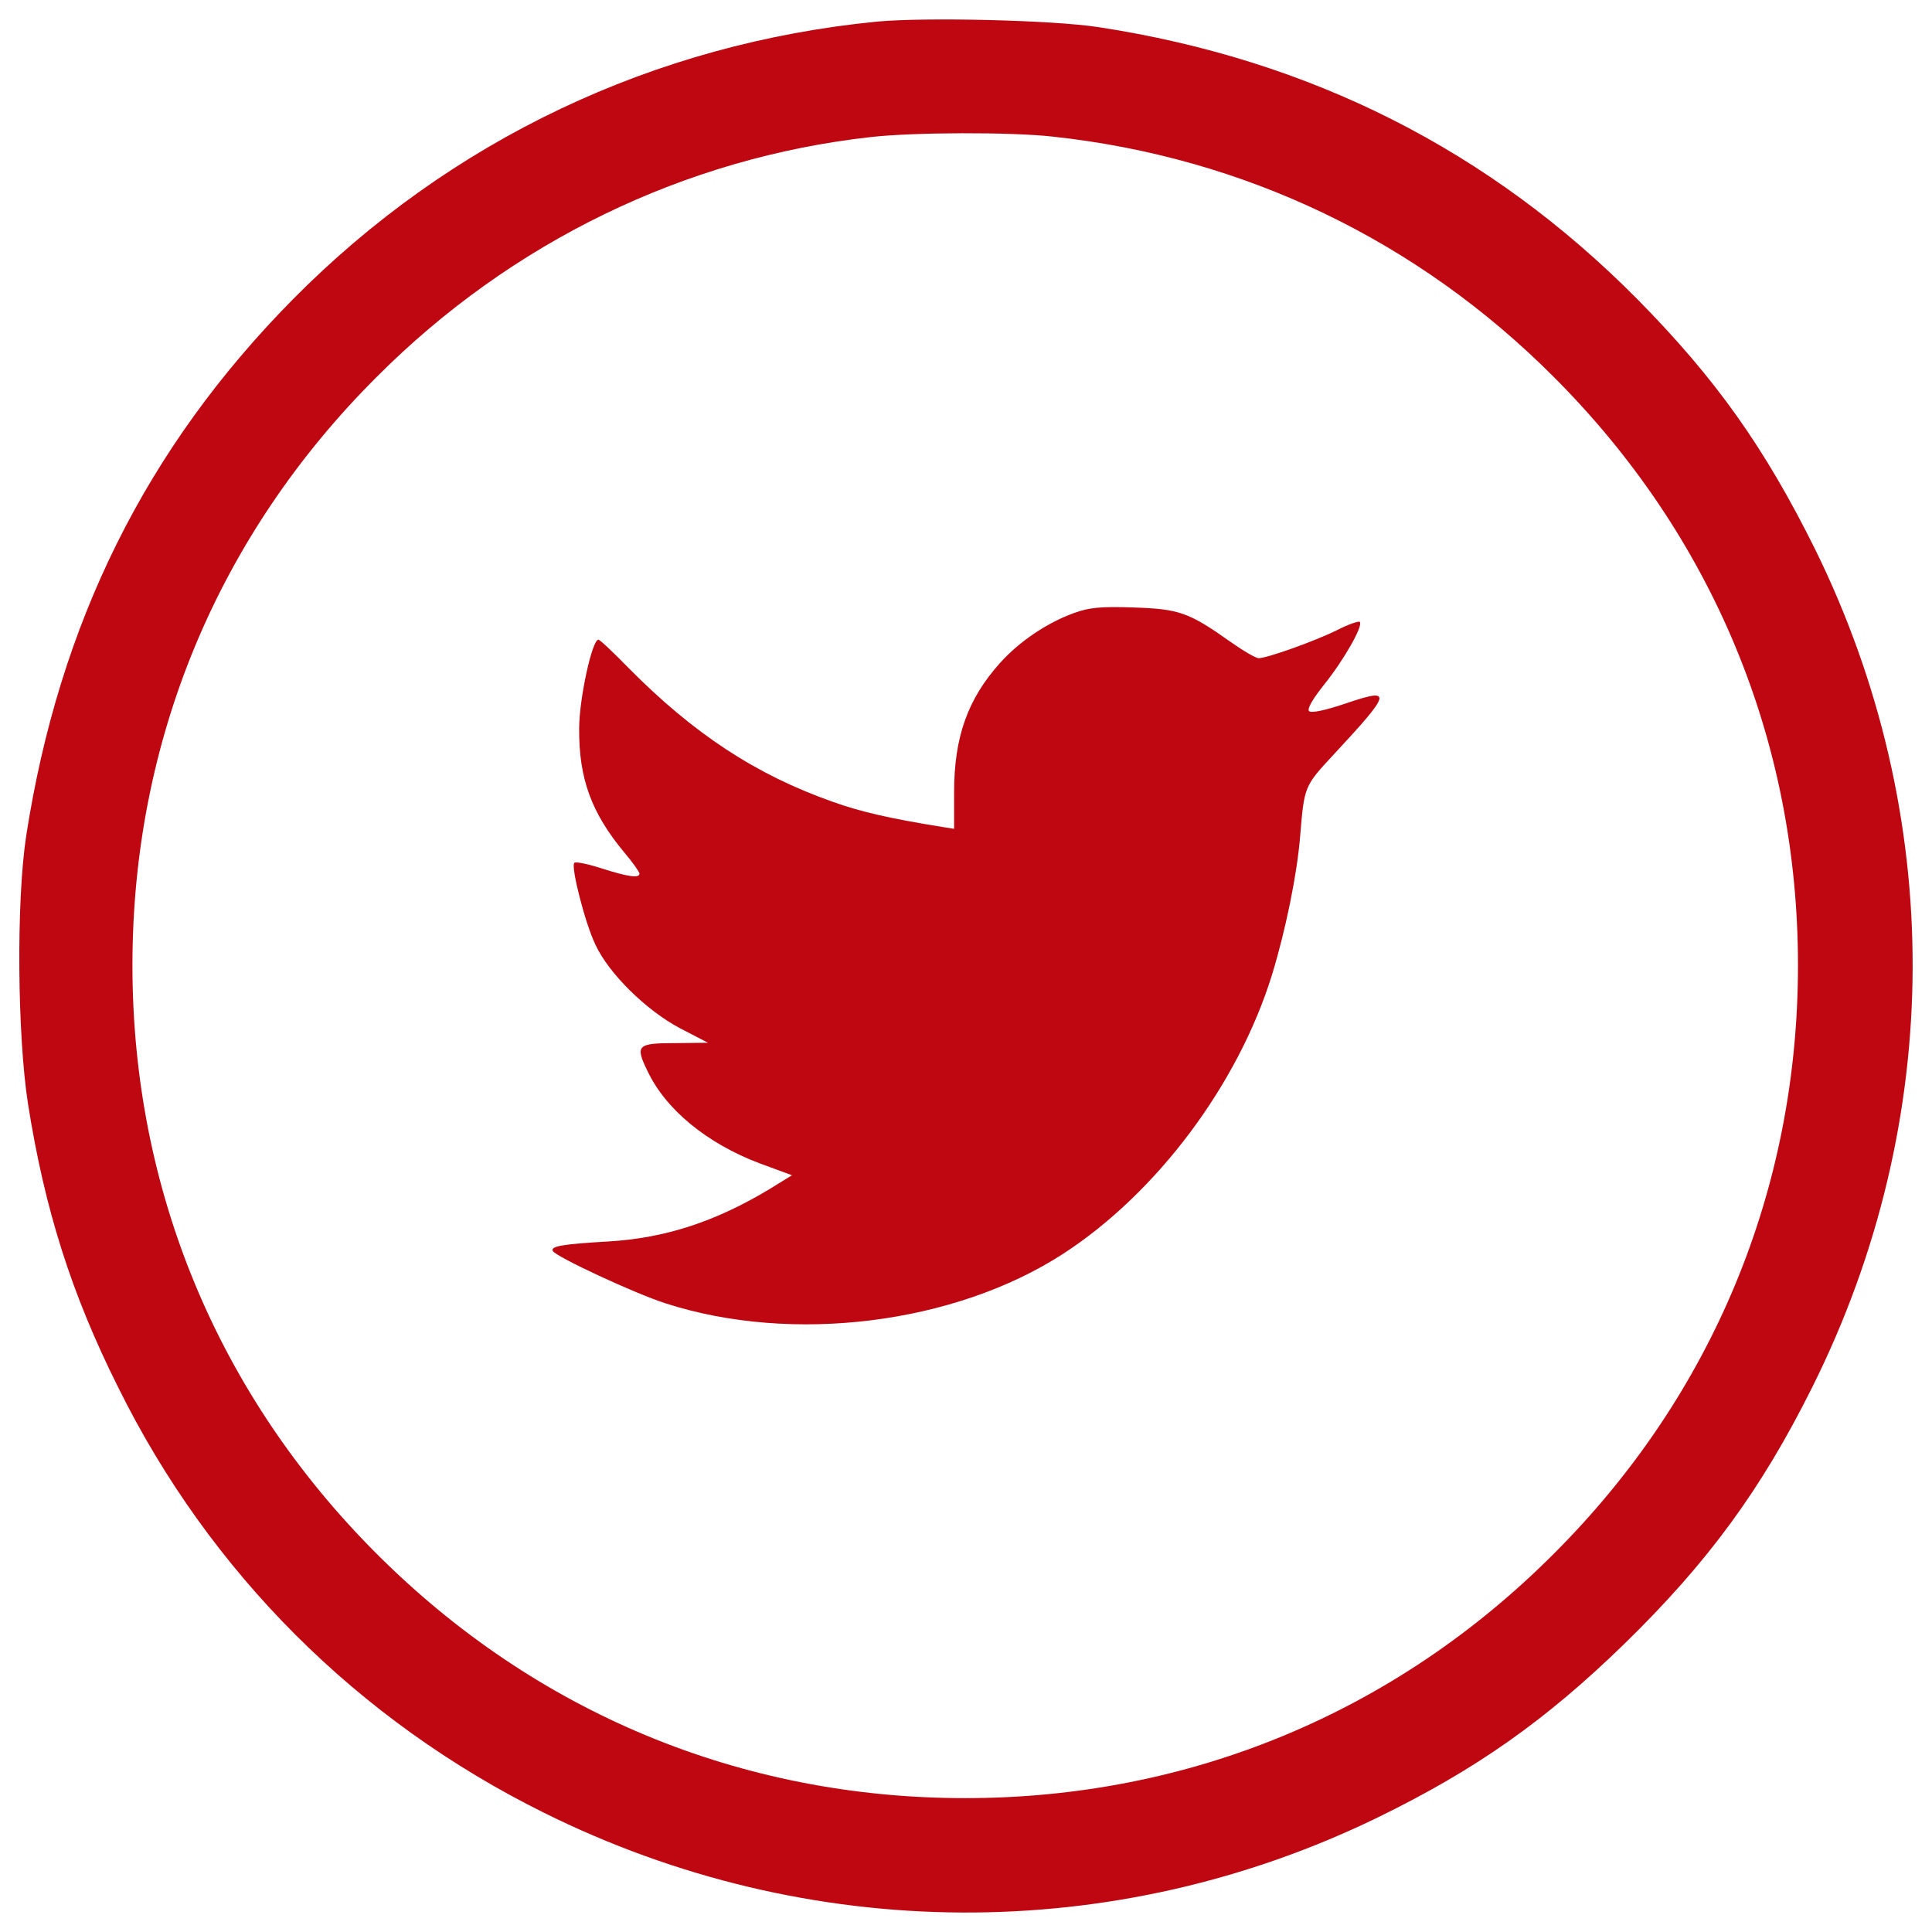 <svg xmlns="http://www.w3.org/2000/svg" xmlns:xlink="http://www.w3.org/1999/xlink" version="1.1" enable-background="new 0 0 1000 1000" xml:space="preserve" width="1000" height="1000"><rect id="backgroundrect" width="100%" height="100%" x="0" y="0" fill="none" stroke="none"/>

<g class="currentLayer" style=""><title>Layer 1</title><g id="svg_1" class="selected" fill-opacity="1" fill="#bf0711"><g transform="translate(0,512) scale(0.1,-0.1) " id="svg_2" fill="#bf0711"><path d="M4541.9,5008.4c-1157.1-113-2210.8-613-3026.9-1438.7C756.4,2801.4,306.2,1895.3,135.6,793.7c-51.7-339.1-46-1032.6,9.6-1388.9c86.2-544.1,224.1-980.9,465.5-1463.6c475.1-961.7,1241.4-1726.1,2203.1-2203.1c1371.7-682,2956-689.7,4321.9-23c505.7,247.1,864,500,1268.2,892.7c436.8,425.3,712.6,802.7,977,1333.4c687.7,1379.3,691.6,2959.8,13.4,4337.2c-260.5,524.9-513.4,881.2-917.6,1291.2c-764.4,772.1-1691.6,1241.4-2791.2,1410C5448,5016,4792.8,5031.4,4541.9,5008.4z M5451.8,4412.6c988.5-107.3,1885.1-536.4,2590.1-1243.3c821.9-821.9,1264.4-1885.1,1264.4-3046c0-1159-442.5-2226.1-1264.4-3046c-819.9-821.9-1887-1264.4-3046-1264.4c-1160.9,0-2224.2,442.5-3046,1264.4C1128-2101,685.5-1037.7,685.5,123.2c0,1160.9,440.6,2224.2,1264.4,3046c695.4,697.3,1593.9,1134.1,2557.5,1241.4C4725.8,4435.6,5233.5,4437.5,5451.8,4412.6z" id="svg_3" fill="#bf0711"/><path d="M5559.1,1947c-137.9-49.8-281.6-145.6-383.1-258.6c-166.7-185.8-237.6-383.1-237.6-668.6V830.1l-61.3,9.6c-272,44.1-423.4,78.5-567.1,130.3c-396.6,139.8-718.4,350.6-1057.5,693.5c-78.5,80.5-147.5,145.6-155.2,145.6c-32.6,0-99.6-306.5-99.6-459.8c-1.9-258.6,63.2-436.8,233.7-641.8c44.1-51.7,78.5-101.5,78.5-109.2c0-24.9-57.5-17.2-195.4,26.8c-70.9,23-136,36.4-141.8,28.7c-19.2-19.2,55.6-312.3,109.2-423.4c69-149.4,262.5-339.1,434.9-431l147.5-76.6l-168.6-1.9c-197.3,0-208.8-11.5-145.6-141.7c93.9-201.2,308.4-377.4,582.4-480.9l166.7-61.3l-114.9-70.9c-279.7-168.6-540.2-254.8-837.2-272c-235.6-13.4-300.8-24.9-285.4-49.8c19.2-30.6,421.5-218.4,582.4-270.1c657.1-212.6,1498.1-107.3,2059.4,256.7C5990.2-1053,6409.7-489.8,6584.1,75.3c70.9,231.8,130.3,523,145.6,718.4c21.1,254.8,21.1,256.7,168.6,415.7c306.5,329.5,312.3,352.5,69,270.1c-107.3-36.4-180.1-51.7-191.6-40.2c-11.5,11.5,19.2,63.2,78.5,137.9c101.5,126.4,203.1,304.6,183.9,323.8c-5.7,5.8-61.3-13.4-120.7-44.1c-116.8-57.5-360.2-143.7-402.3-143.7c-15.3,0-80.5,38.3-145.6,84.3c-216.5,153.3-266.3,170.5-501.9,178.2C5699,1981.5,5637.7,1975.8,5559.1,1947z" id="svg_4" fill="#bf0711"/></g></g></g></svg>